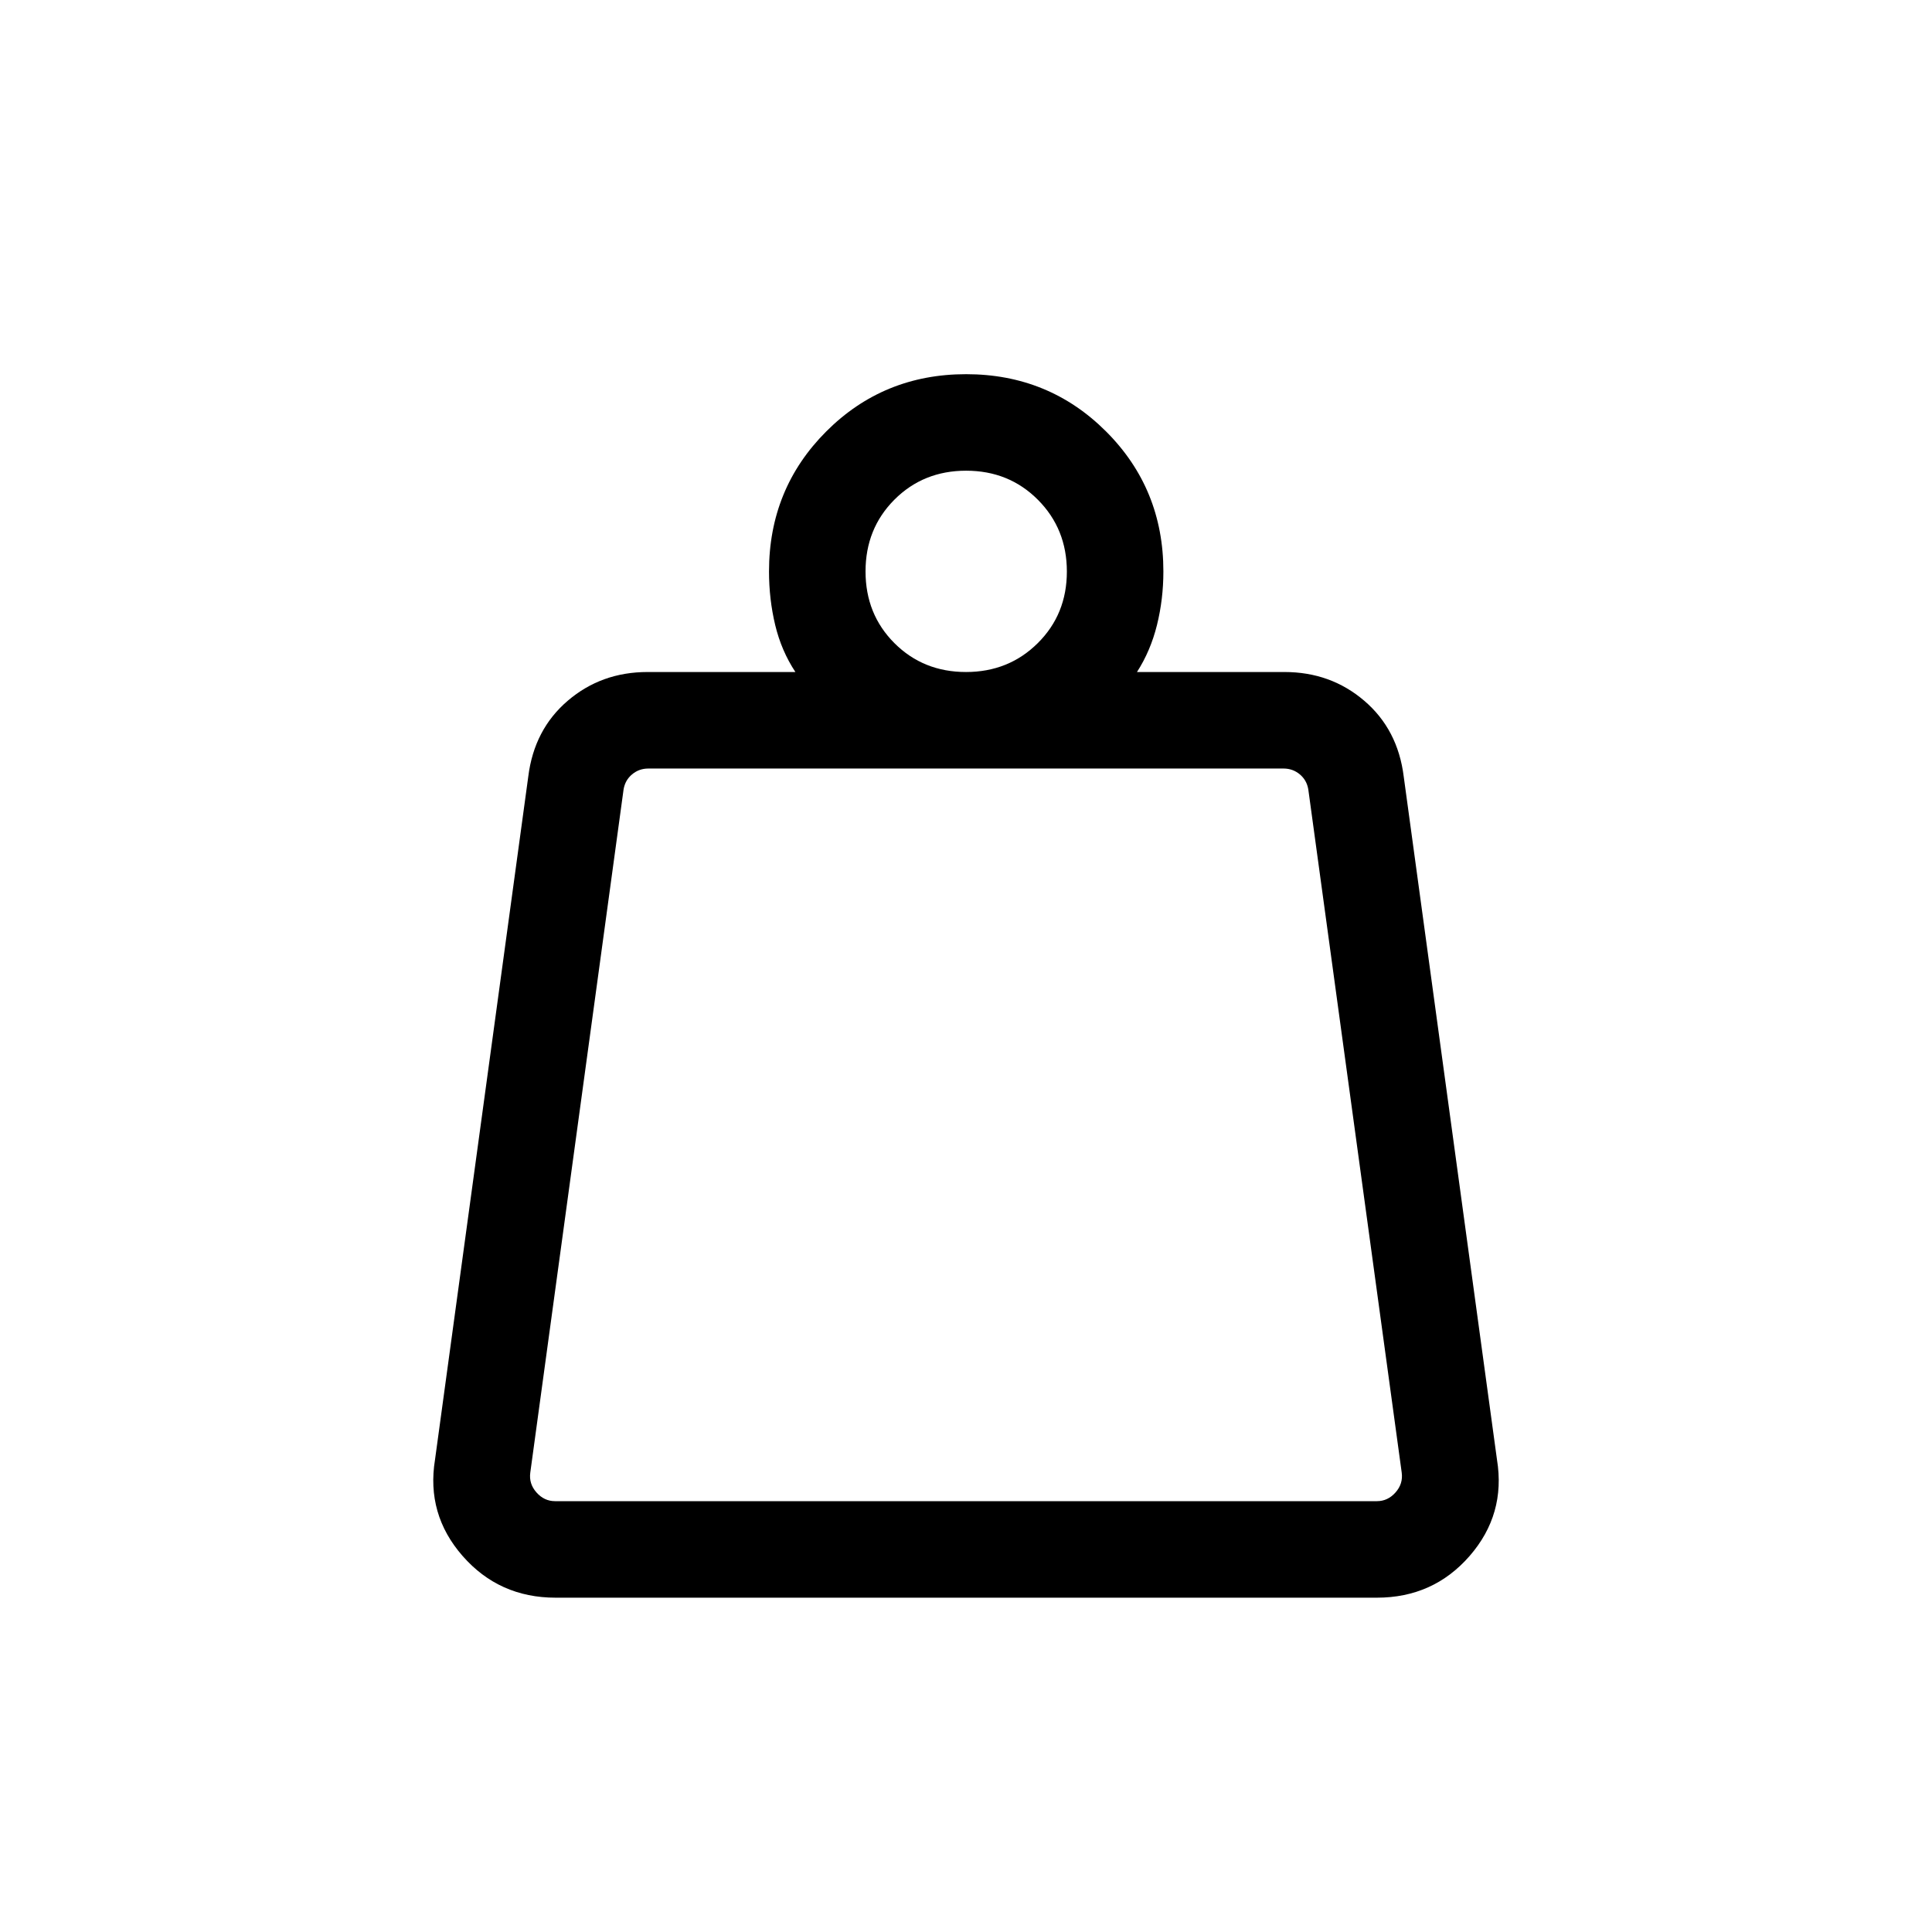 <svg xmlns="http://www.w3.org/2000/svg" height="20" viewBox="0 -960 960 960" width="20"><path d="M275.81-214.08h408.38q5.39 0 9.23-4.32 3.85-4.33 3.08-9.91l-46.41-339.42q-.77-4.62-4.23-7.5-3.46-2.89-8.08-2.89H322.15q-4.61 0-8.07 2.89-3.46 2.88-4.23 7.5L263.5-228.31q-.77 5.58 3.08 9.91 3.84 4.32 9.23 4.32Zm204.18-412q21.22 0 35.67-14.35 14.46-14.35 14.46-35.56 0-21.22-14.39-35.67-14.39-14.45-35.67-14.45-21.27 0-35.63 14.39-14.35 14.39-14.35 35.66 0 21.27 14.35 35.63 14.35 14.35 35.56 14.35Zm84.97 0h73.27q22.96 0 39.65 14.27 16.7 14.27 19.62 37.66l46.34 339.42q4.43 27.18-13.61 47.9-18.04 20.71-46.09 20.71H276.08q-28.04 0-46.2-20.71-18.15-20.72-13.72-47.9l46.34-339.42q2.92-23.39 19.62-37.66 16.69-14.27 39.65-14.27h73.46q-6.96-10.53-10.04-23.36-3.07-12.83-3.07-26.61 0-41.1 28.43-69.56 28.44-28.46 69.5-28.46t69.55 28.46q28.48 28.46 28.48 69.56 0 13.78-3.18 26.61-3.17 12.83-9.94 23.36Zm-302.61 412h435.3-435.3Z"/></svg>